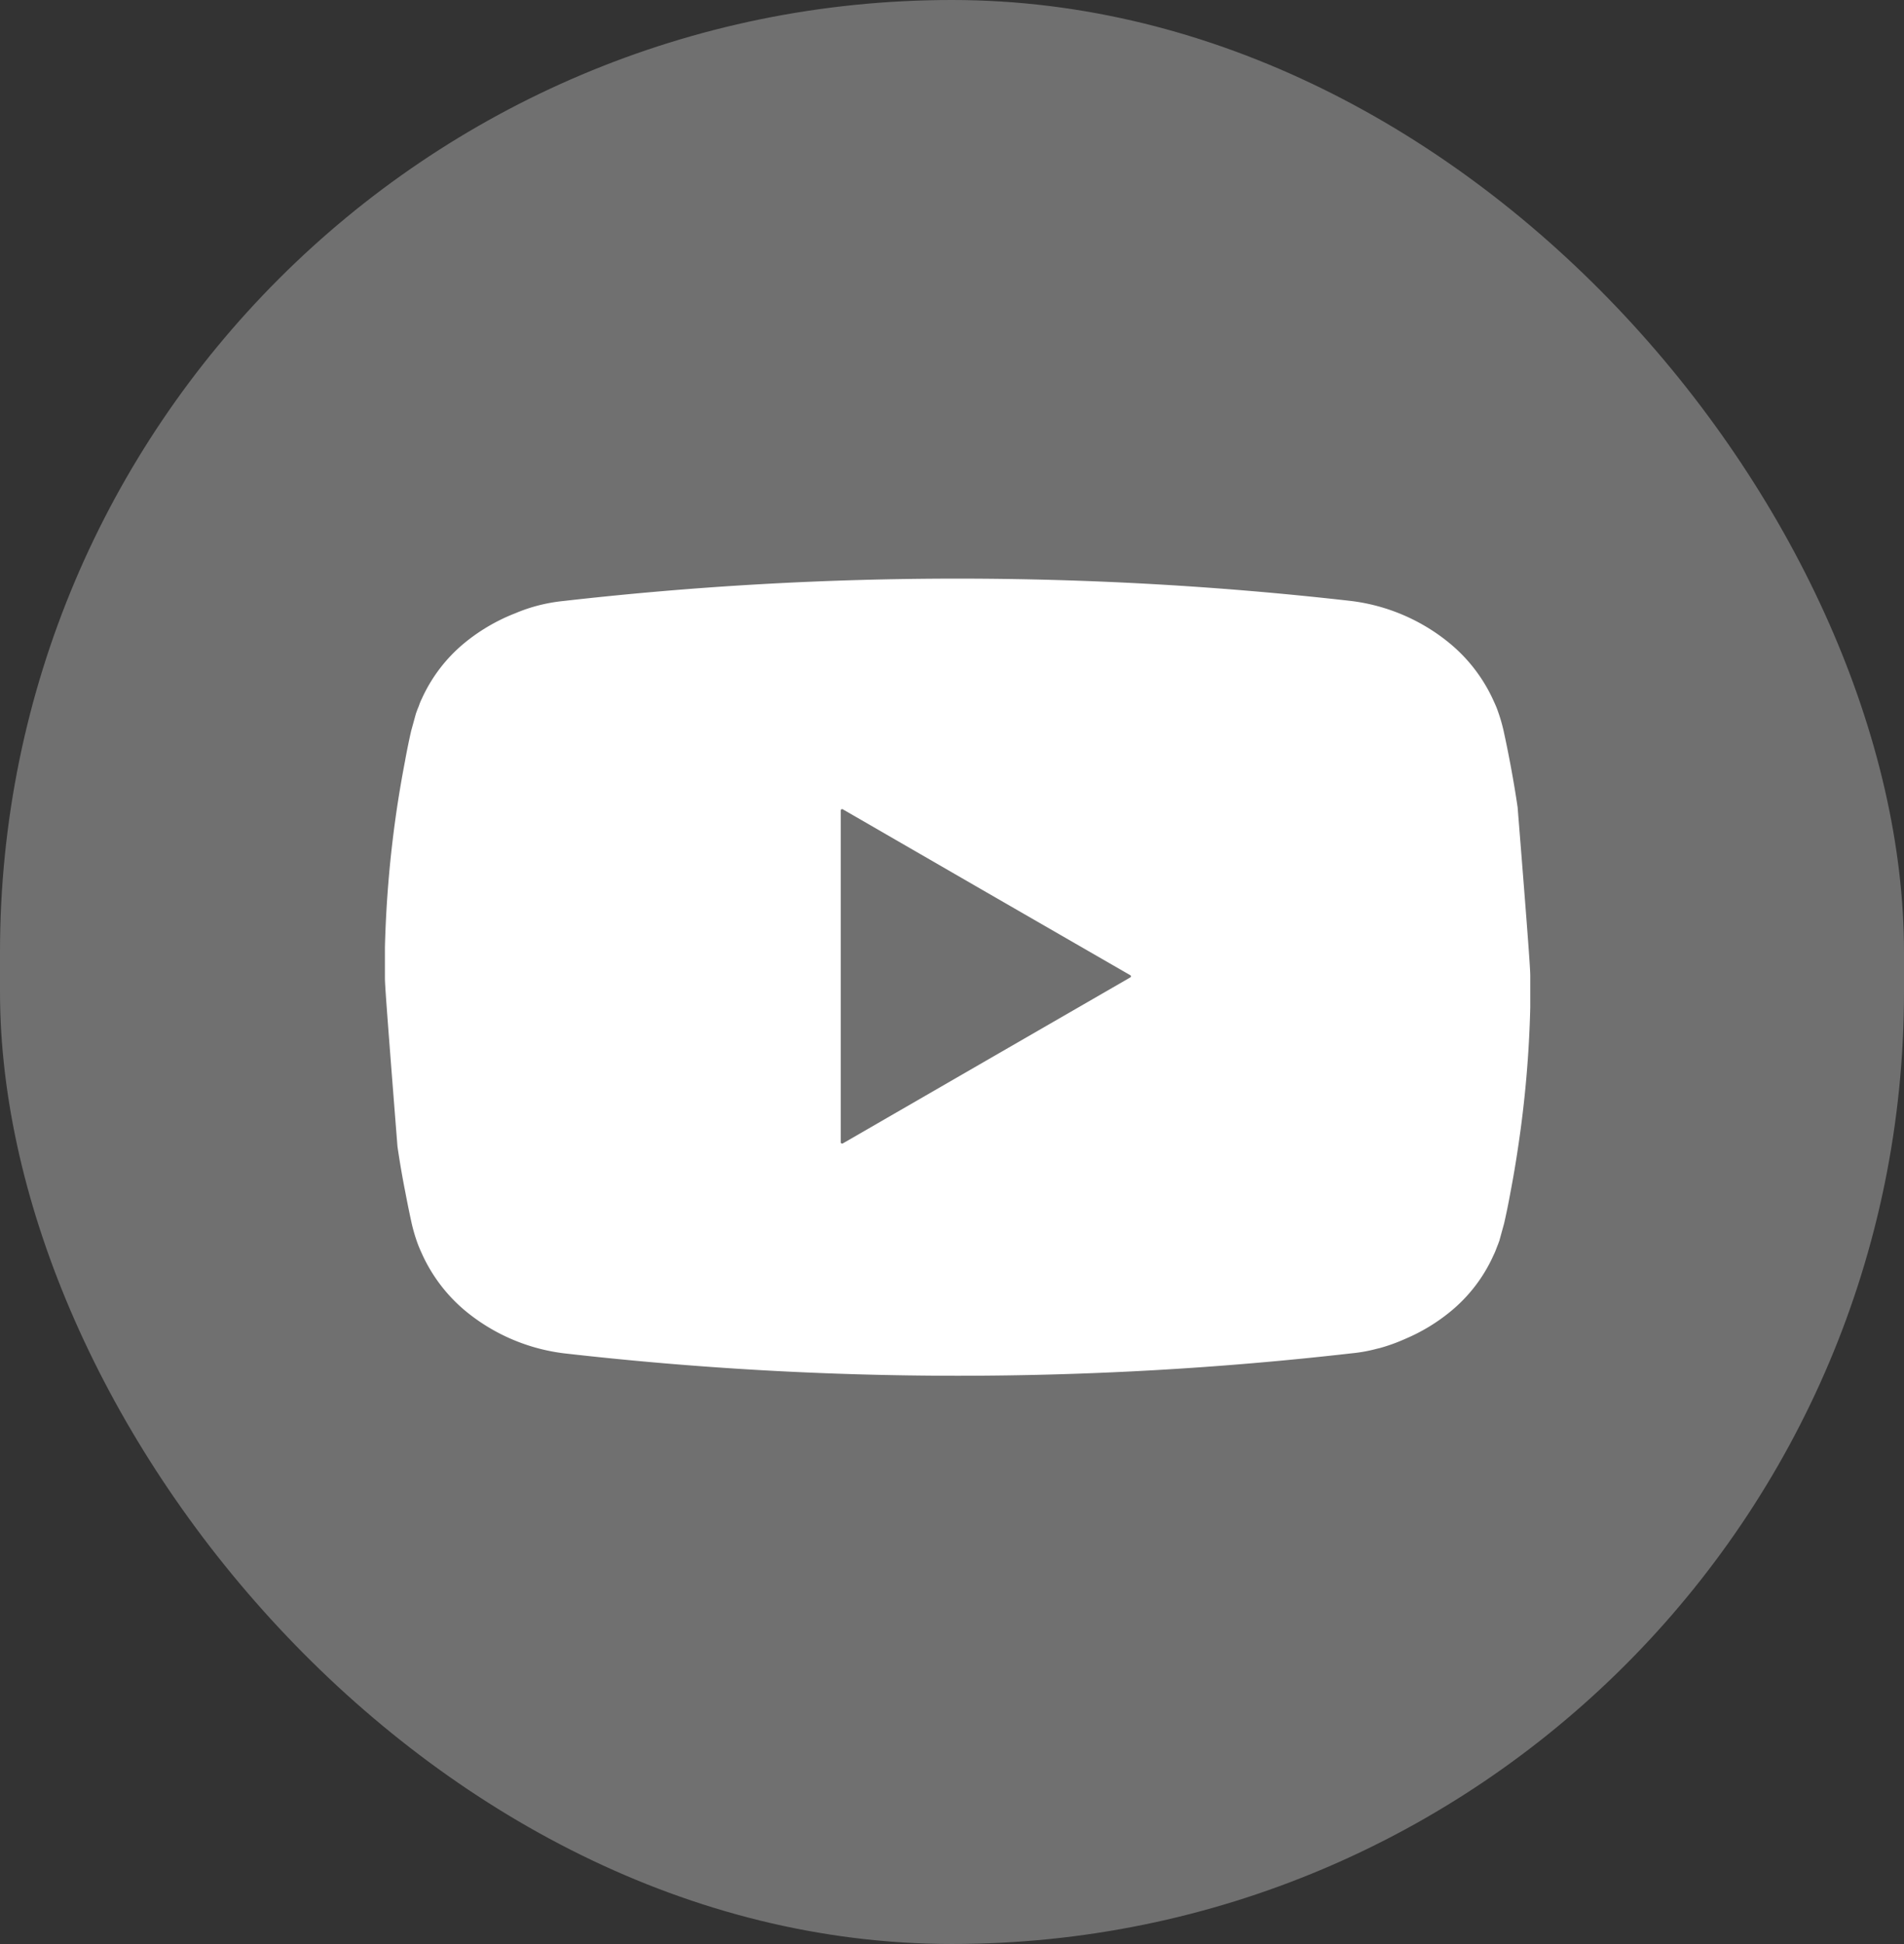 <svg xmlns="http://www.w3.org/2000/svg" width="19.573" height="19.98" viewBox="0 0 19.573 19.98">
  <rect x="0" y="0" width="19.573" height="19.98" fill="#333333" stroke="none"/>
  <g id="Group_558" data-name="Group 558" transform="translate(-144 -752.694)">
    <g id="Group_557" data-name="Group 557">
      <g id="Group_556" data-name="Group 556">
        <g id="Group_552" data-name="Group 552">
          <g id="Group_555" data-name="Group 555">
            <rect id="Rectangle_96" data-name="Rectangle 96" width="19.573" height="19.98" rx="9.786" transform="translate(144 752.694)" fill="#707070"/>
          </g>
        </g>
      </g>
    </g>
    <g id="Group_141" data-name="Group 141" transform="translate(147.955 758.627)">
      <path id="Path_167" data-name="Path 167" d="M5825.857,1278.033c-.023-.157-.05-.315-.08-.472-.02-.105-.041-.209-.064-.313a1.668,1.668,0,0,0-.058-.2c-.012-.036-.027-.07-.041-.1a1.64,1.64,0,0,0-.455-.6,1.973,1.973,0,0,0-1.011-.435,35.765,35.765,0,0,0-8.1,0,1.754,1.754,0,0,0-.243.042,1.679,1.679,0,0,0-.247.082l-.02.008a1.921,1.921,0,0,0-.508.3,1.594,1.594,0,0,0-.438.573c-.01.02-.019.041-.026.062s-.014.034-.02.051l-.014.038-.049.178c-.023.1-.045.208-.064.314q-.045.235-.081.472a11.742,11.742,0,0,0-.125,1.438c0,.045,0,.091,0,.136s0,.112,0,.169v.012c0,.057.009.211.129,1.732.023.157.05.315.081.471.02.105.041.209.064.314a1.75,1.75,0,0,0,.058.2c.013.036.027.07.041.1a1.645,1.645,0,0,0,.455.605,1.969,1.969,0,0,0,1.011.435,35.641,35.641,0,0,0,8.1,0,1.554,1.554,0,0,0,.259-.047l.03-.007a1.81,1.81,0,0,0,.251-.09l.016-.007a1.894,1.894,0,0,0,.462-.281,1.586,1.586,0,0,0,.438-.573c.01-.02.019-.041.027-.062s.013-.034.02-.051l.014-.038.049-.178c.023-.1.045-.208.064-.313q.045-.234.08-.472a11.46,11.46,0,0,0,.125-1.439c0-.045,0-.091,0-.136s0-.121,0-.181S5825.979,1279.554,5825.857,1278.033Z" transform="translate(-5814.211 -1275.669)" fill="#fff"/>
      <path id="Path_168" data-name="Path 168" d="M5894.312,1316.583a.013.013,0,0,1,0,.023l-1.478.853-1.477.853a.014.014,0,0,1-.021-.011v-3.412a.014.014,0,0,1,.021-.011l1.477.853Z" transform="translate(-5886.648 -1312.493)" fill="#707070"/>
    </g>
  </g>
</svg>
